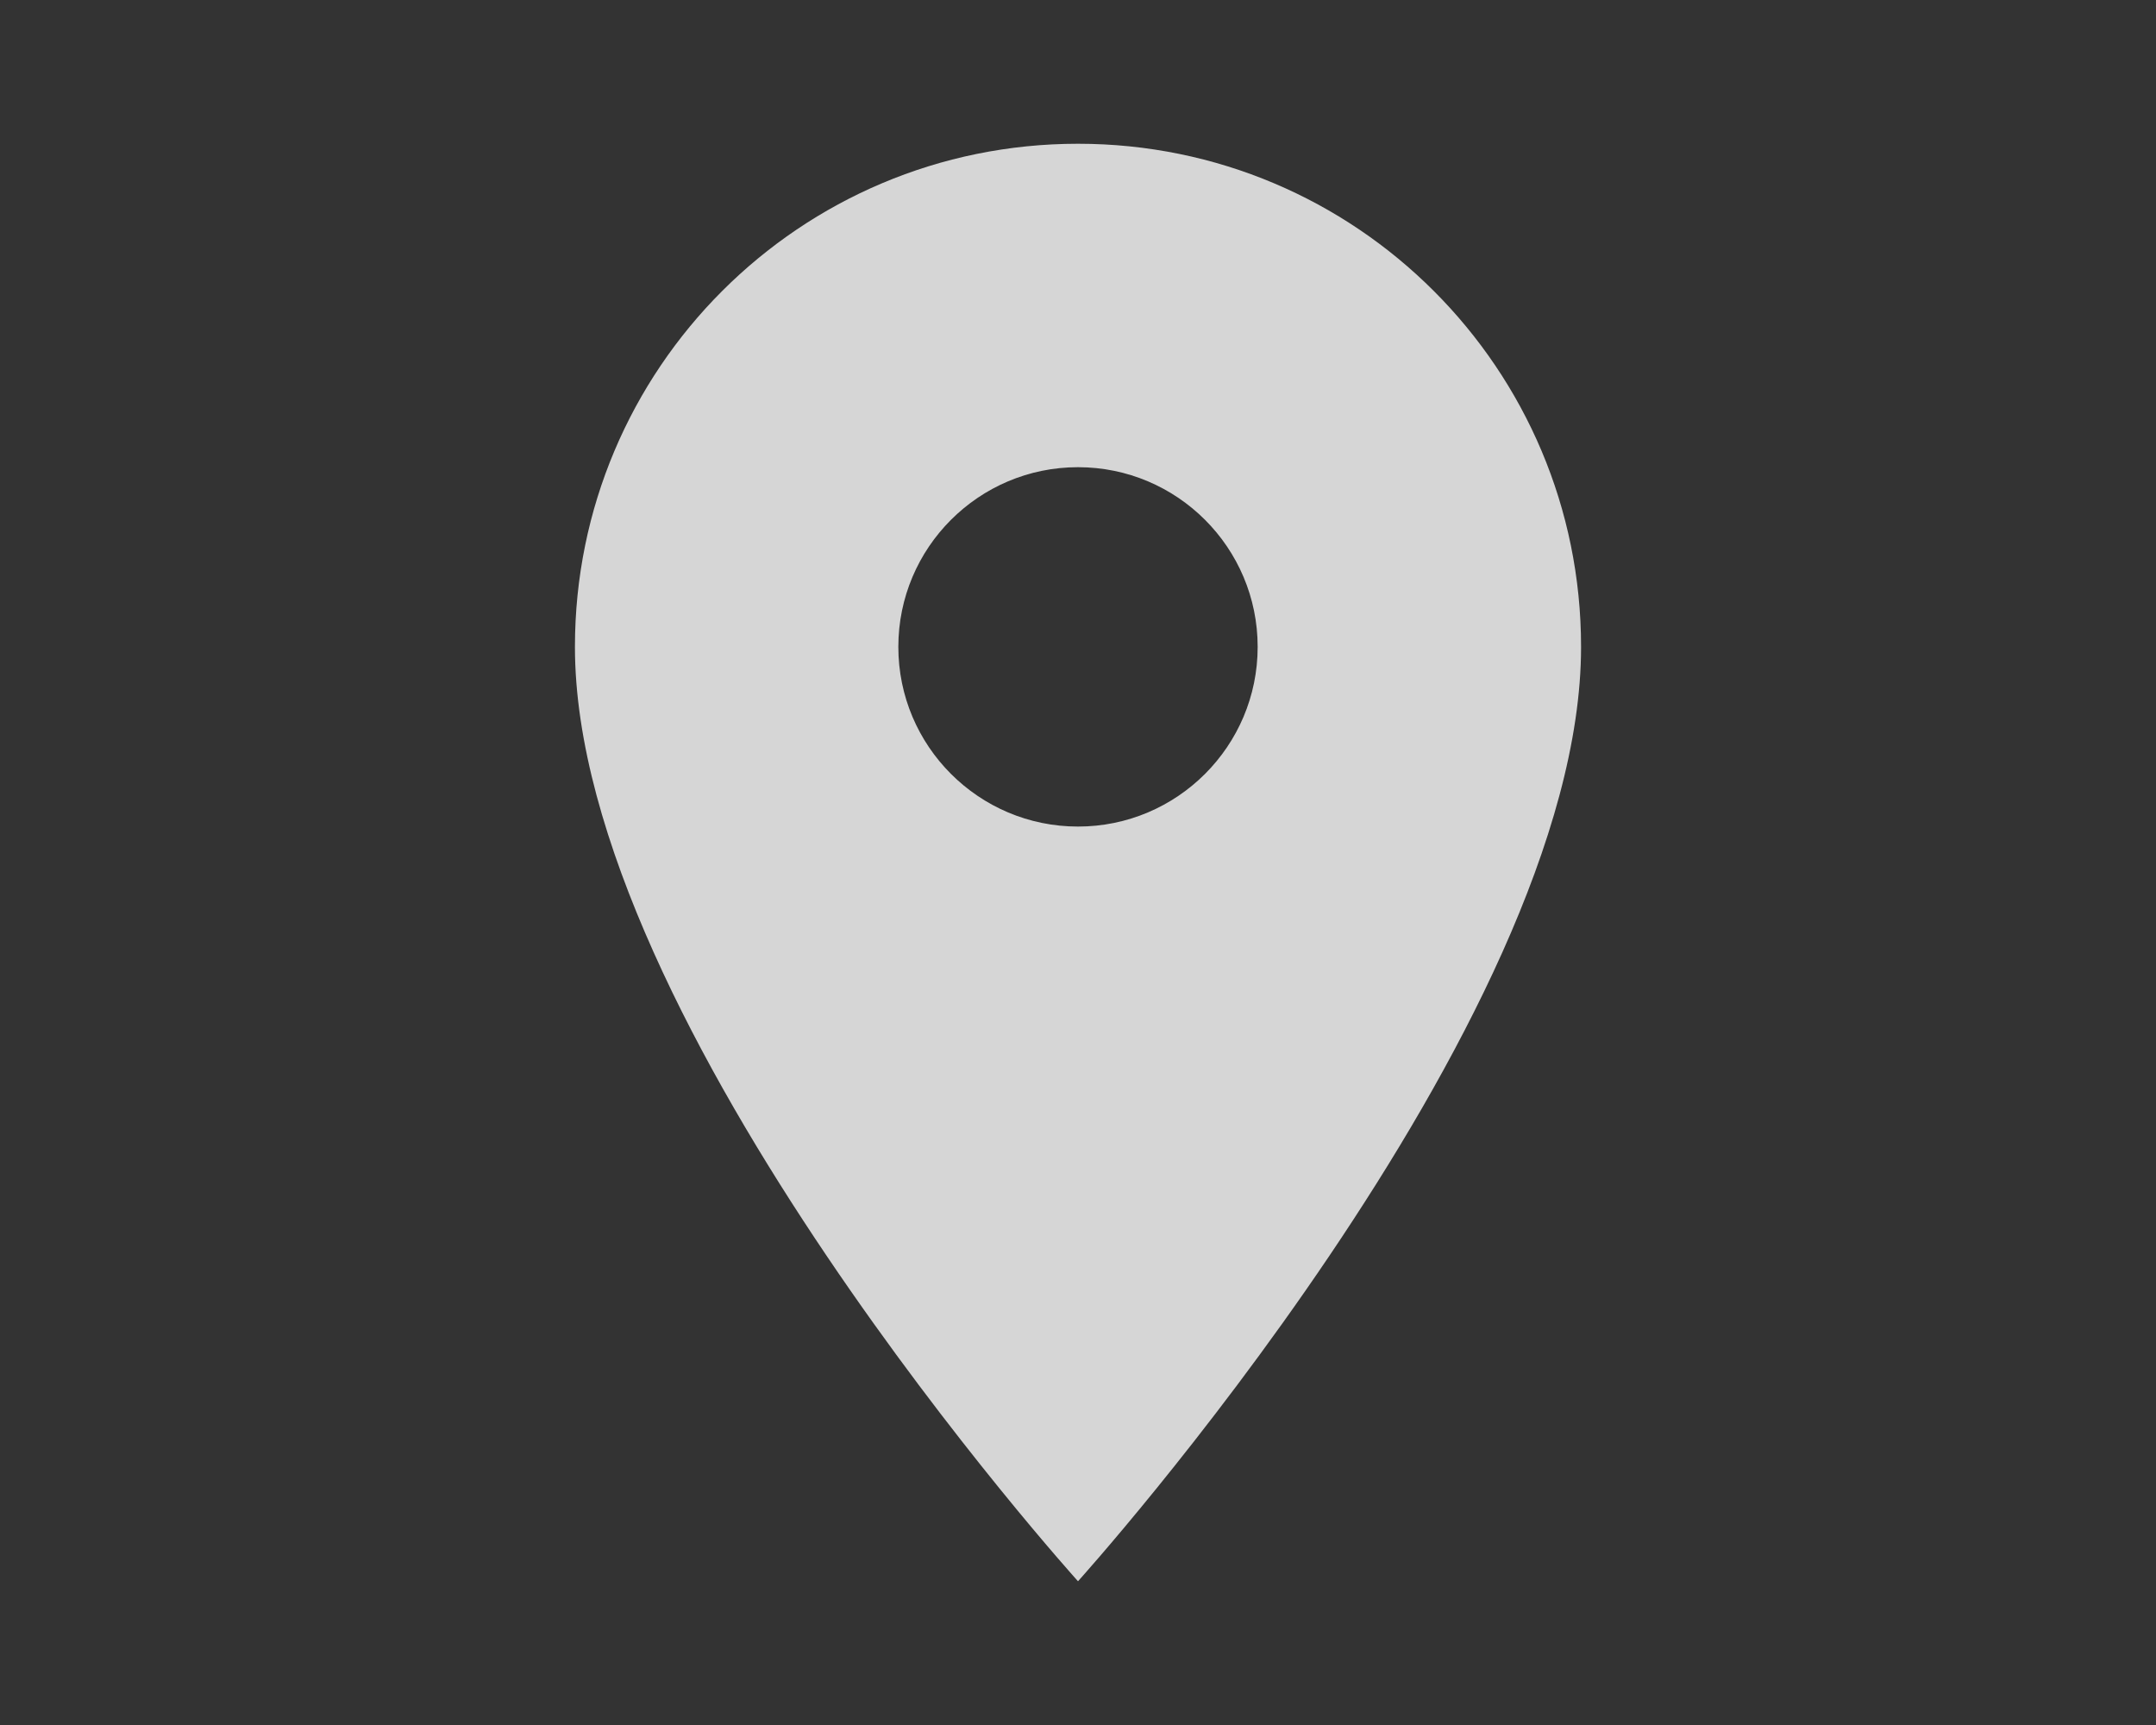 <svg width="30" height="24" viewBox="0 0 30 24" fill="none" xmlns="http://www.w3.org/2000/svg">
<rect x="0" y="0" width="30" height="24" fill="#333333" stroke="none"/>
<g opacity="0.8">
<path d="M15 2C11.13 2 8 5.13 8 9C8 14.25 15 22 15 22C15 22 22 14.25 22 9C22 5.13 18.87 2 15 2ZM15 11.5C13.62 11.5 12.5 10.38 12.5 9C12.5 7.62 13.62 6.5 15 6.5C16.38 6.5 17.5 7.62 17.5 9C17.5 10.38 16.38 11.5 15 11.5Z" fill="white"/>
</g>
</svg>
